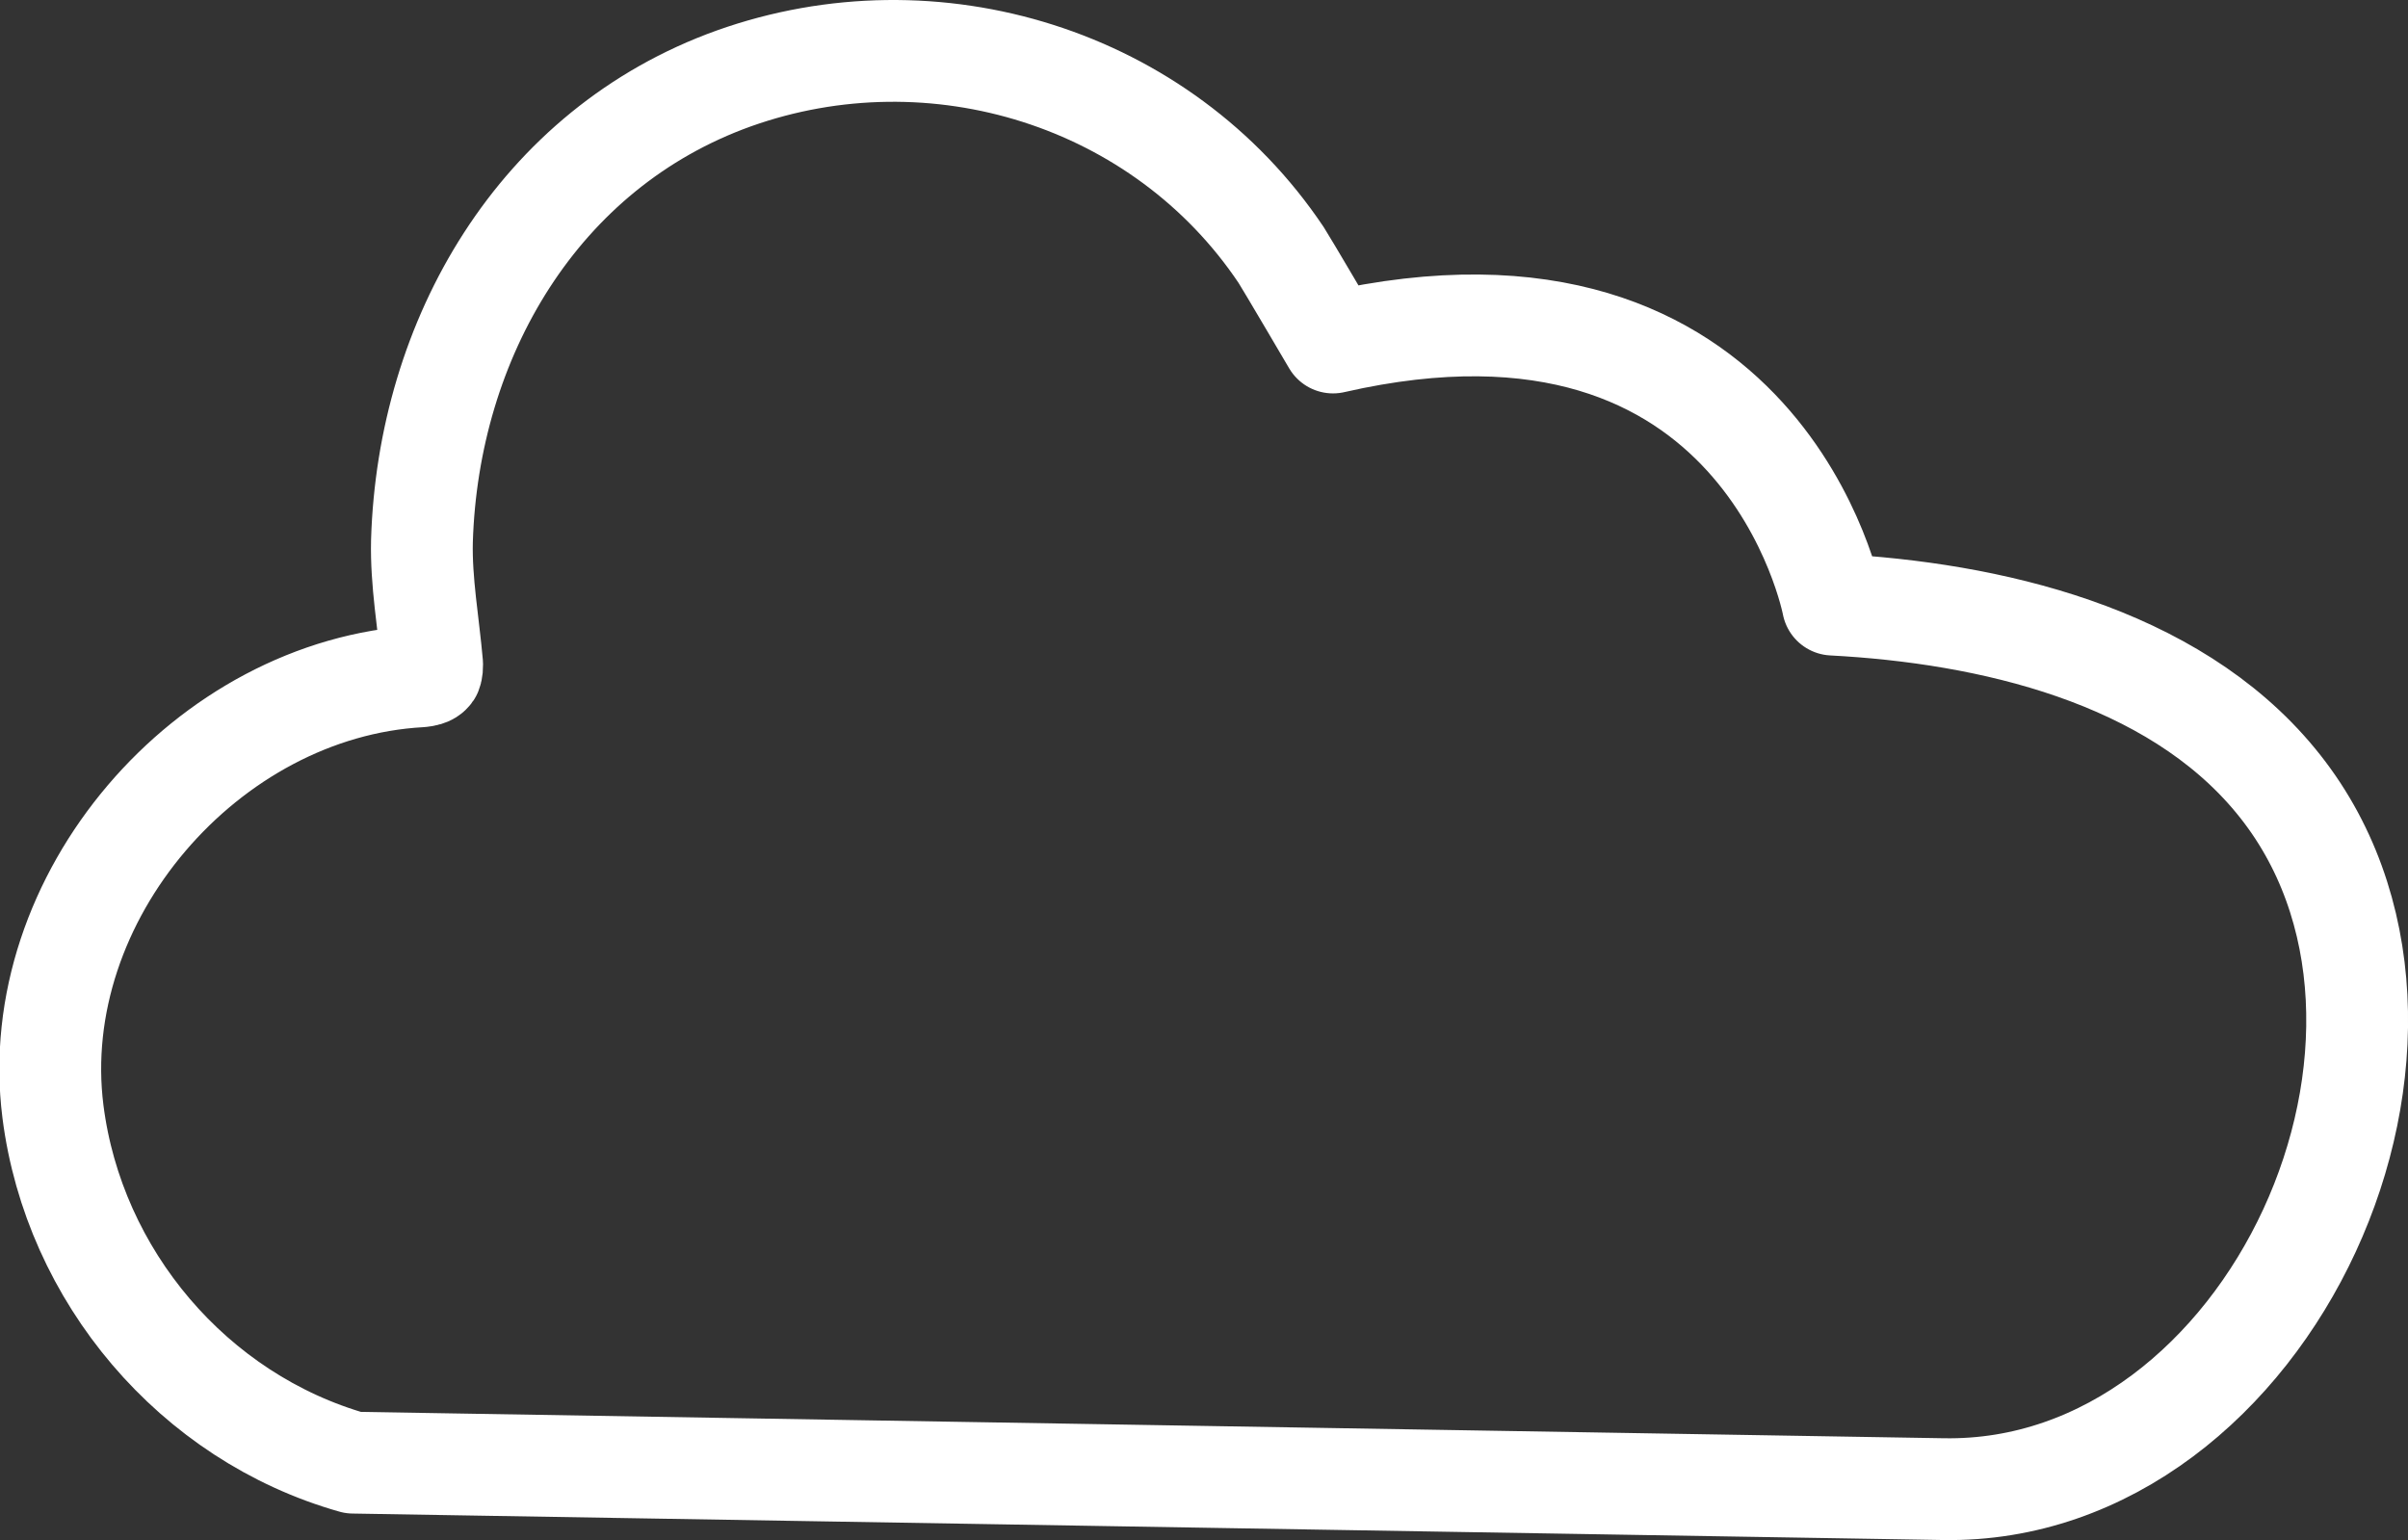 <?xml version="1.0" encoding="UTF-8"?>
<svg id="Layer_1" data-name="Layer 1" xmlns="http://www.w3.org/2000/svg" viewBox="0 0 47.31 30.26">
  <rect x="0" y="0" width="47.31" height="30.26" fill="#333333" stroke="none"/>
  <defs>
    <style>
      .cls-1 {
        fill: none;
        stroke: #fff;
        stroke-linejoin: round;
        stroke-width: 2px;
      }
    </style>
  </defs>
  <path class="cls-1" d="M6.95,28.74s31.16,.52,31.23,.52c6.44,.11,10.57-9.02,6.53-13.92-2.04-2.48-5.64-3.3-8.7-3.46,0,0-1.34-7.09-9.82-5.15,0,0-.91-1.55-1.02-1.72C22.83,1.52,18.35,.14,14.42,1.54c-3.85,1.38-6.01,5.12-6.13,9.09-.02,.8,.13,1.62,.2,2.42,0,.05,0,.11-.02,.16-.04,.06-.13,.07-.21,.08-4.19,.23-7.75,4.35-7.22,8.55,.41,3.23,2.76,6.01,5.9,6.9Z"/>
</svg>